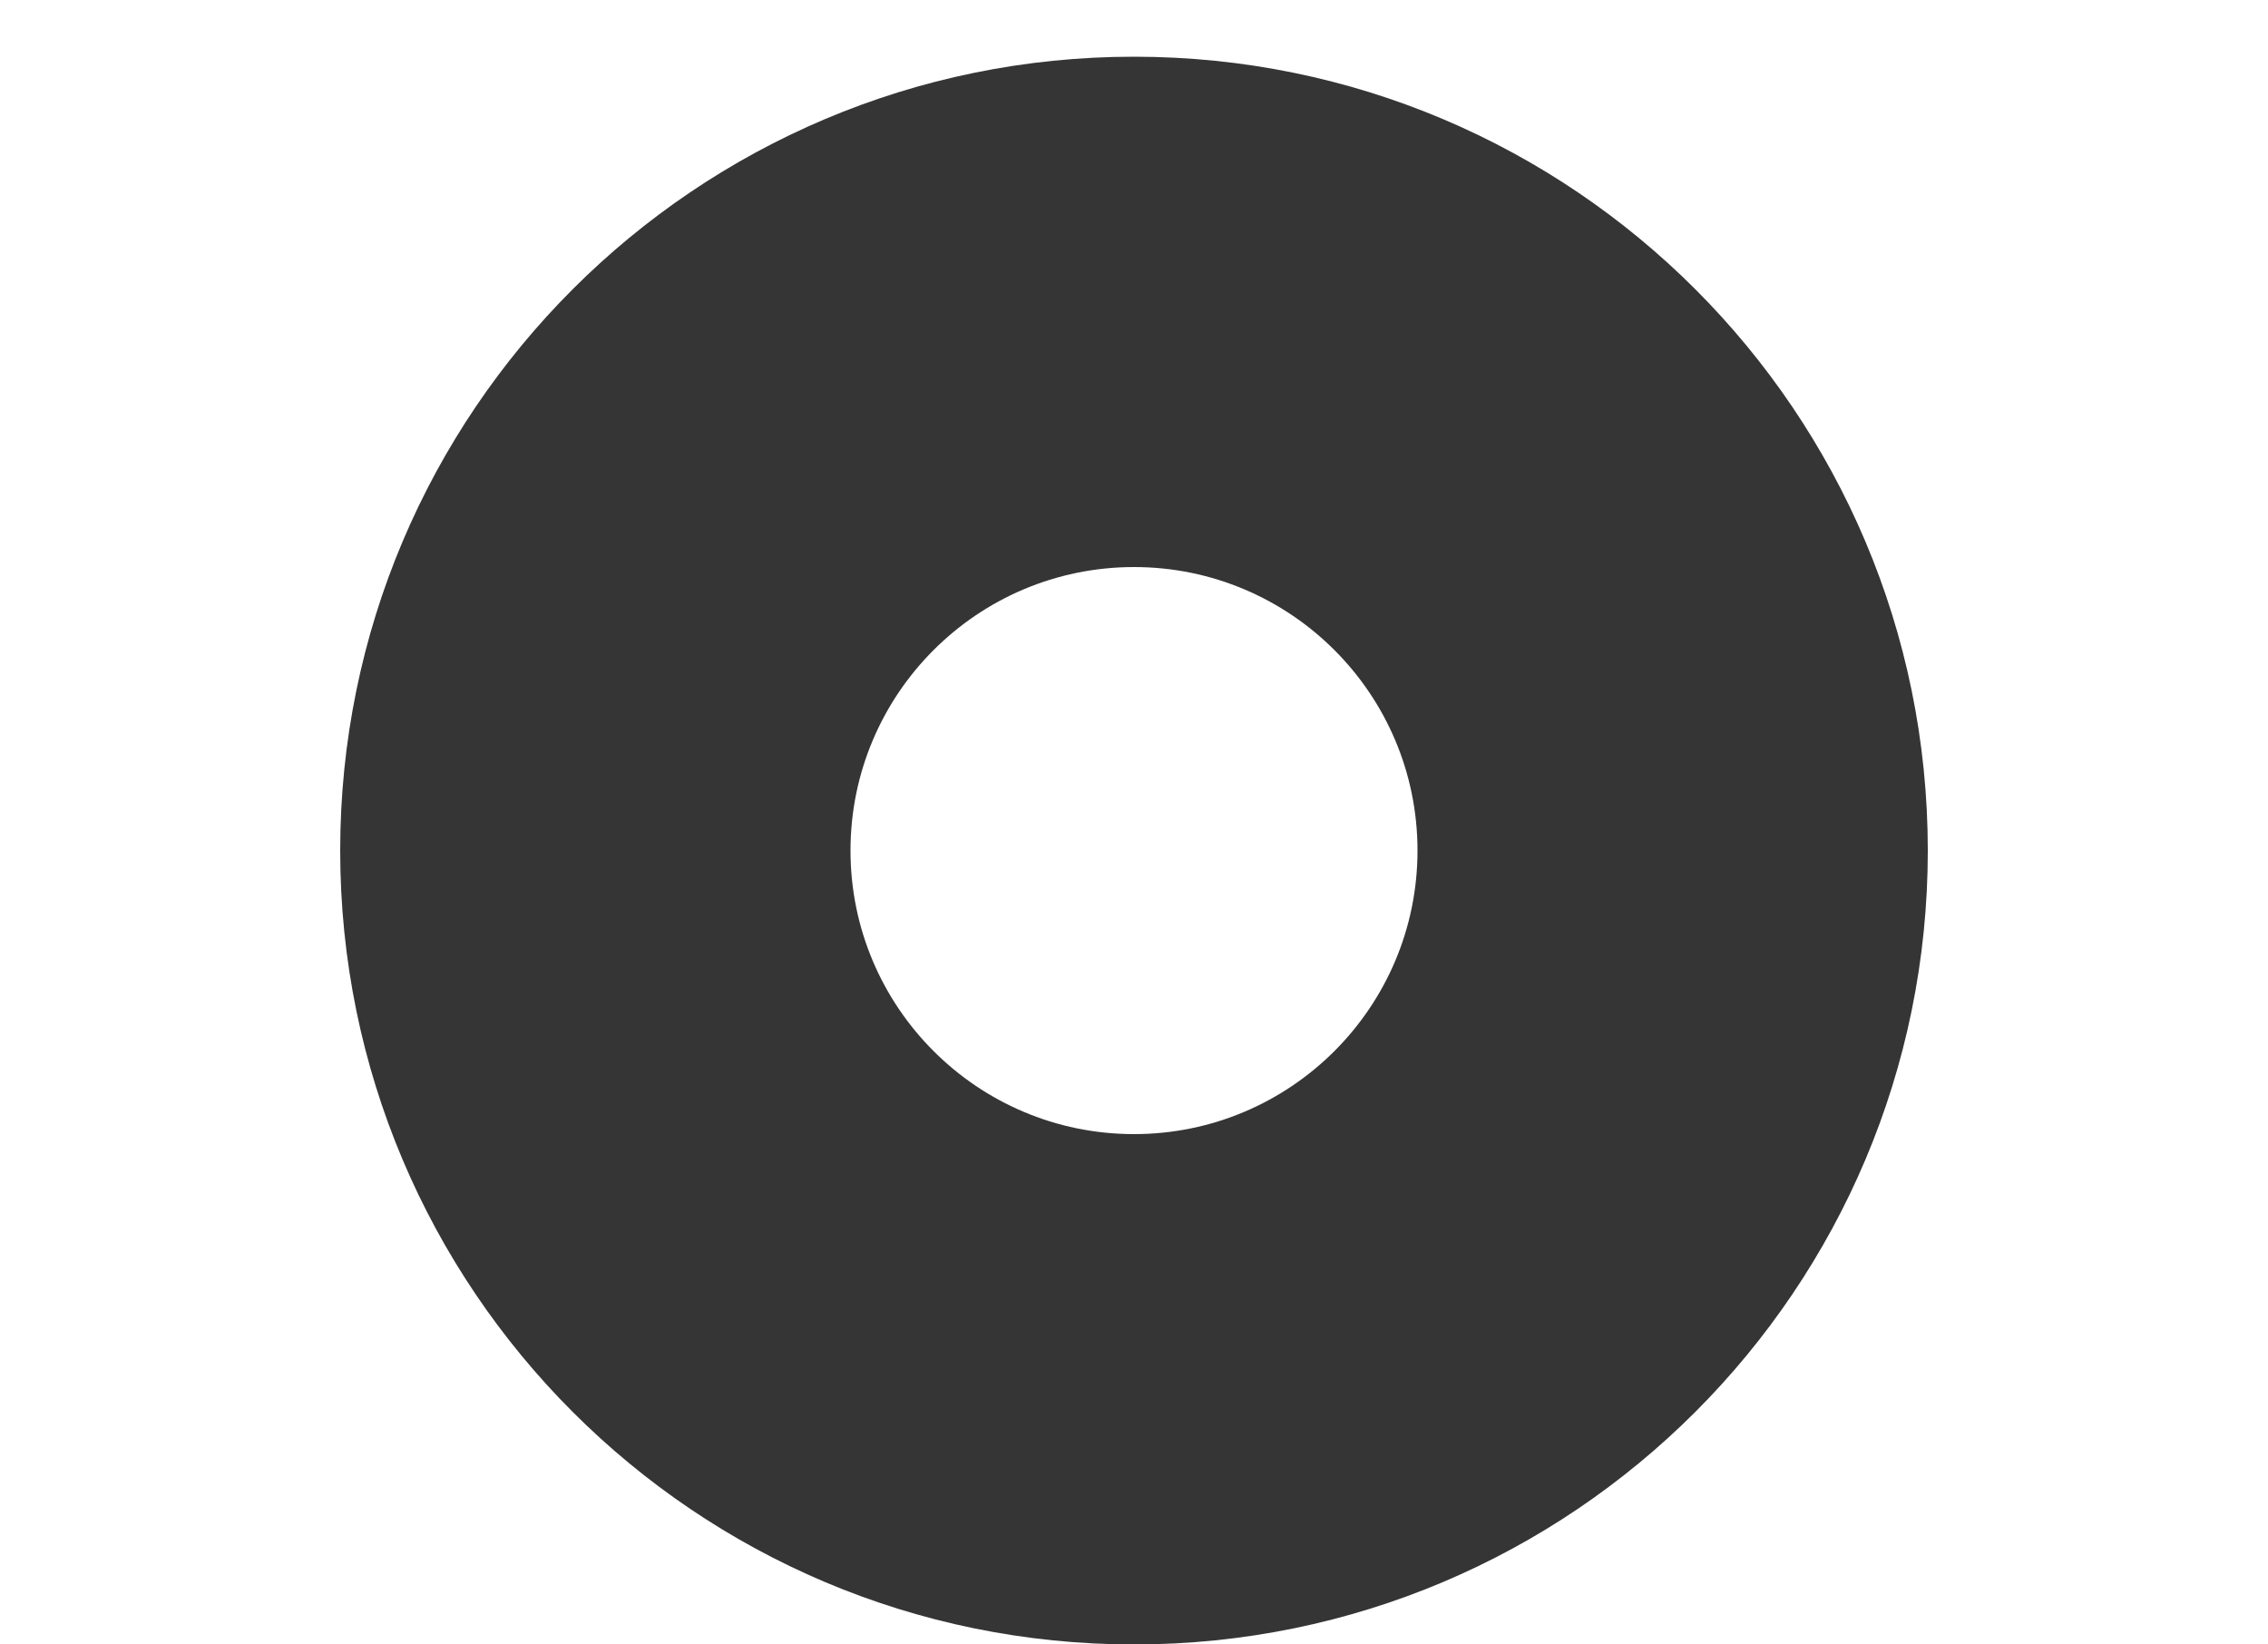 <svg width="40" height="29" viewBox="0 0 40 29" fill="none" xmlns="http://www.w3.org/2000/svg">
<path fill-rule="evenodd" clip-rule="evenodd" d="M20 29C27.732 29 34 22.732 34 15C34 7.268 27.732 1 20 1C12.268 1 6 7.268 6 15C6 22.732 12.268 29 20 29ZM20 20C22.761 20 25 17.761 25 15C25 12.239 22.761 10 20 10C17.239 10 15 12.239 15 15C15 17.761 17.239 20 20 20Z" fill="#353535"/>
</svg>
